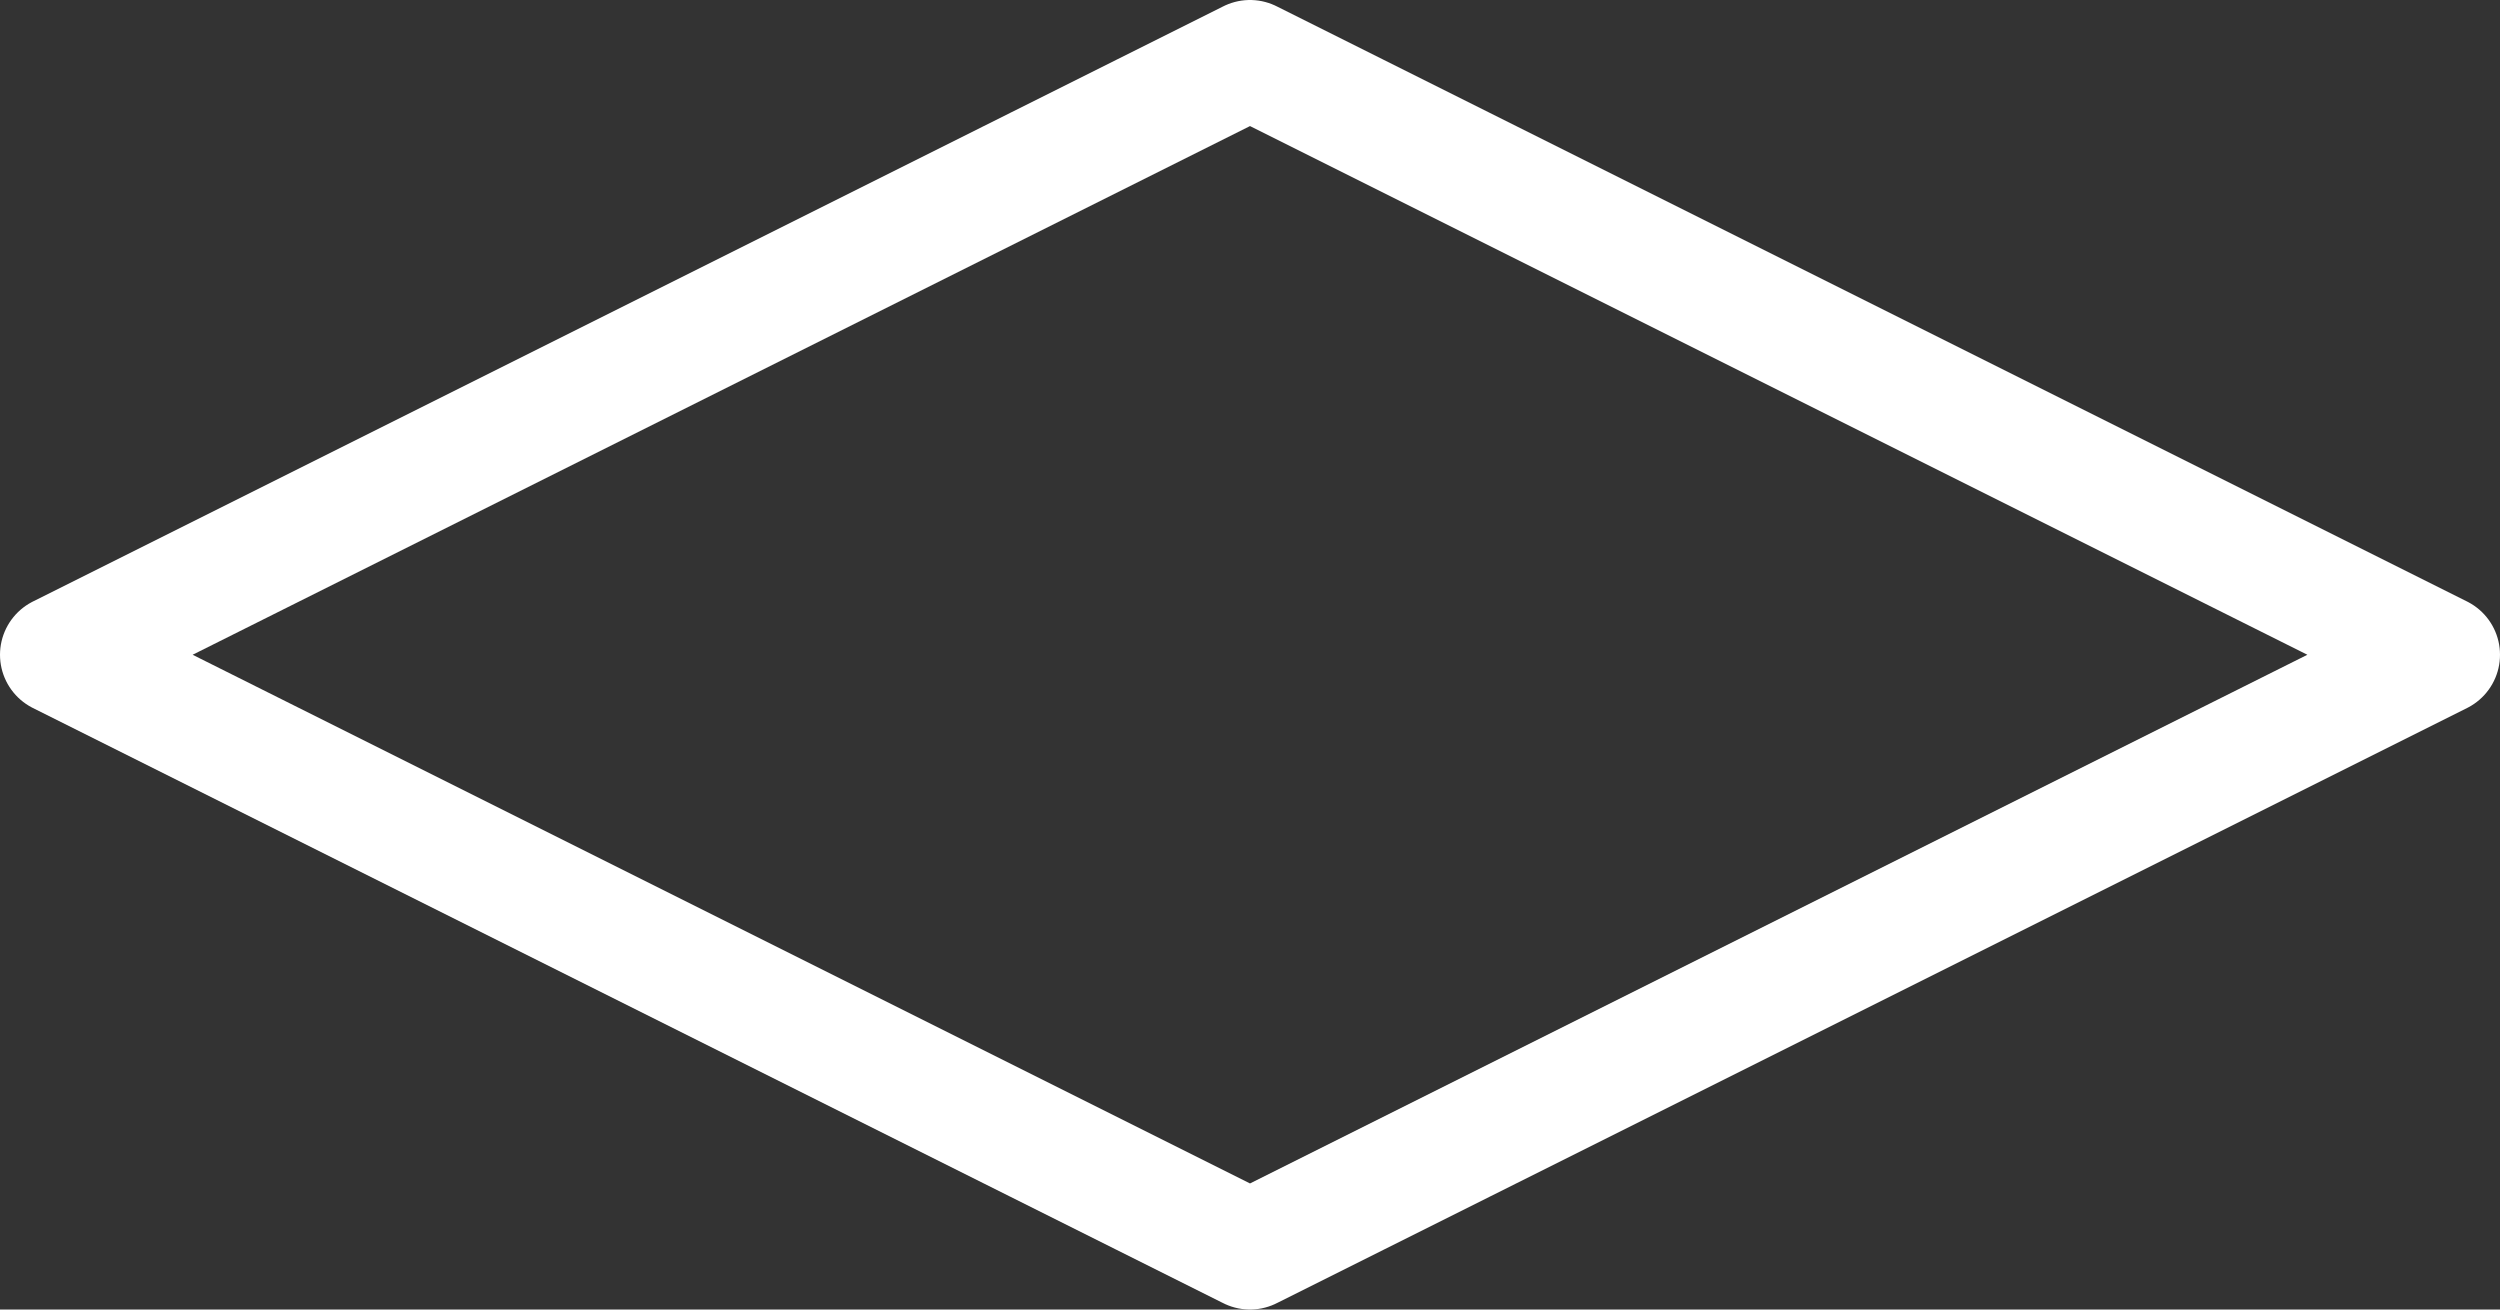 <svg width="42" height="22" viewBox="0 0 42 22" fill="none" xmlns="http://www.w3.org/2000/svg">
<rect x="0" y="0" width="42" height="22" fill="#333333" stroke="none"/>
<path d="M21 1L1 11L21 21L41 11L21 1Z" stroke="white" stroke-width="2" stroke-linecap="round" stroke-linejoin="round"/>
</svg>
